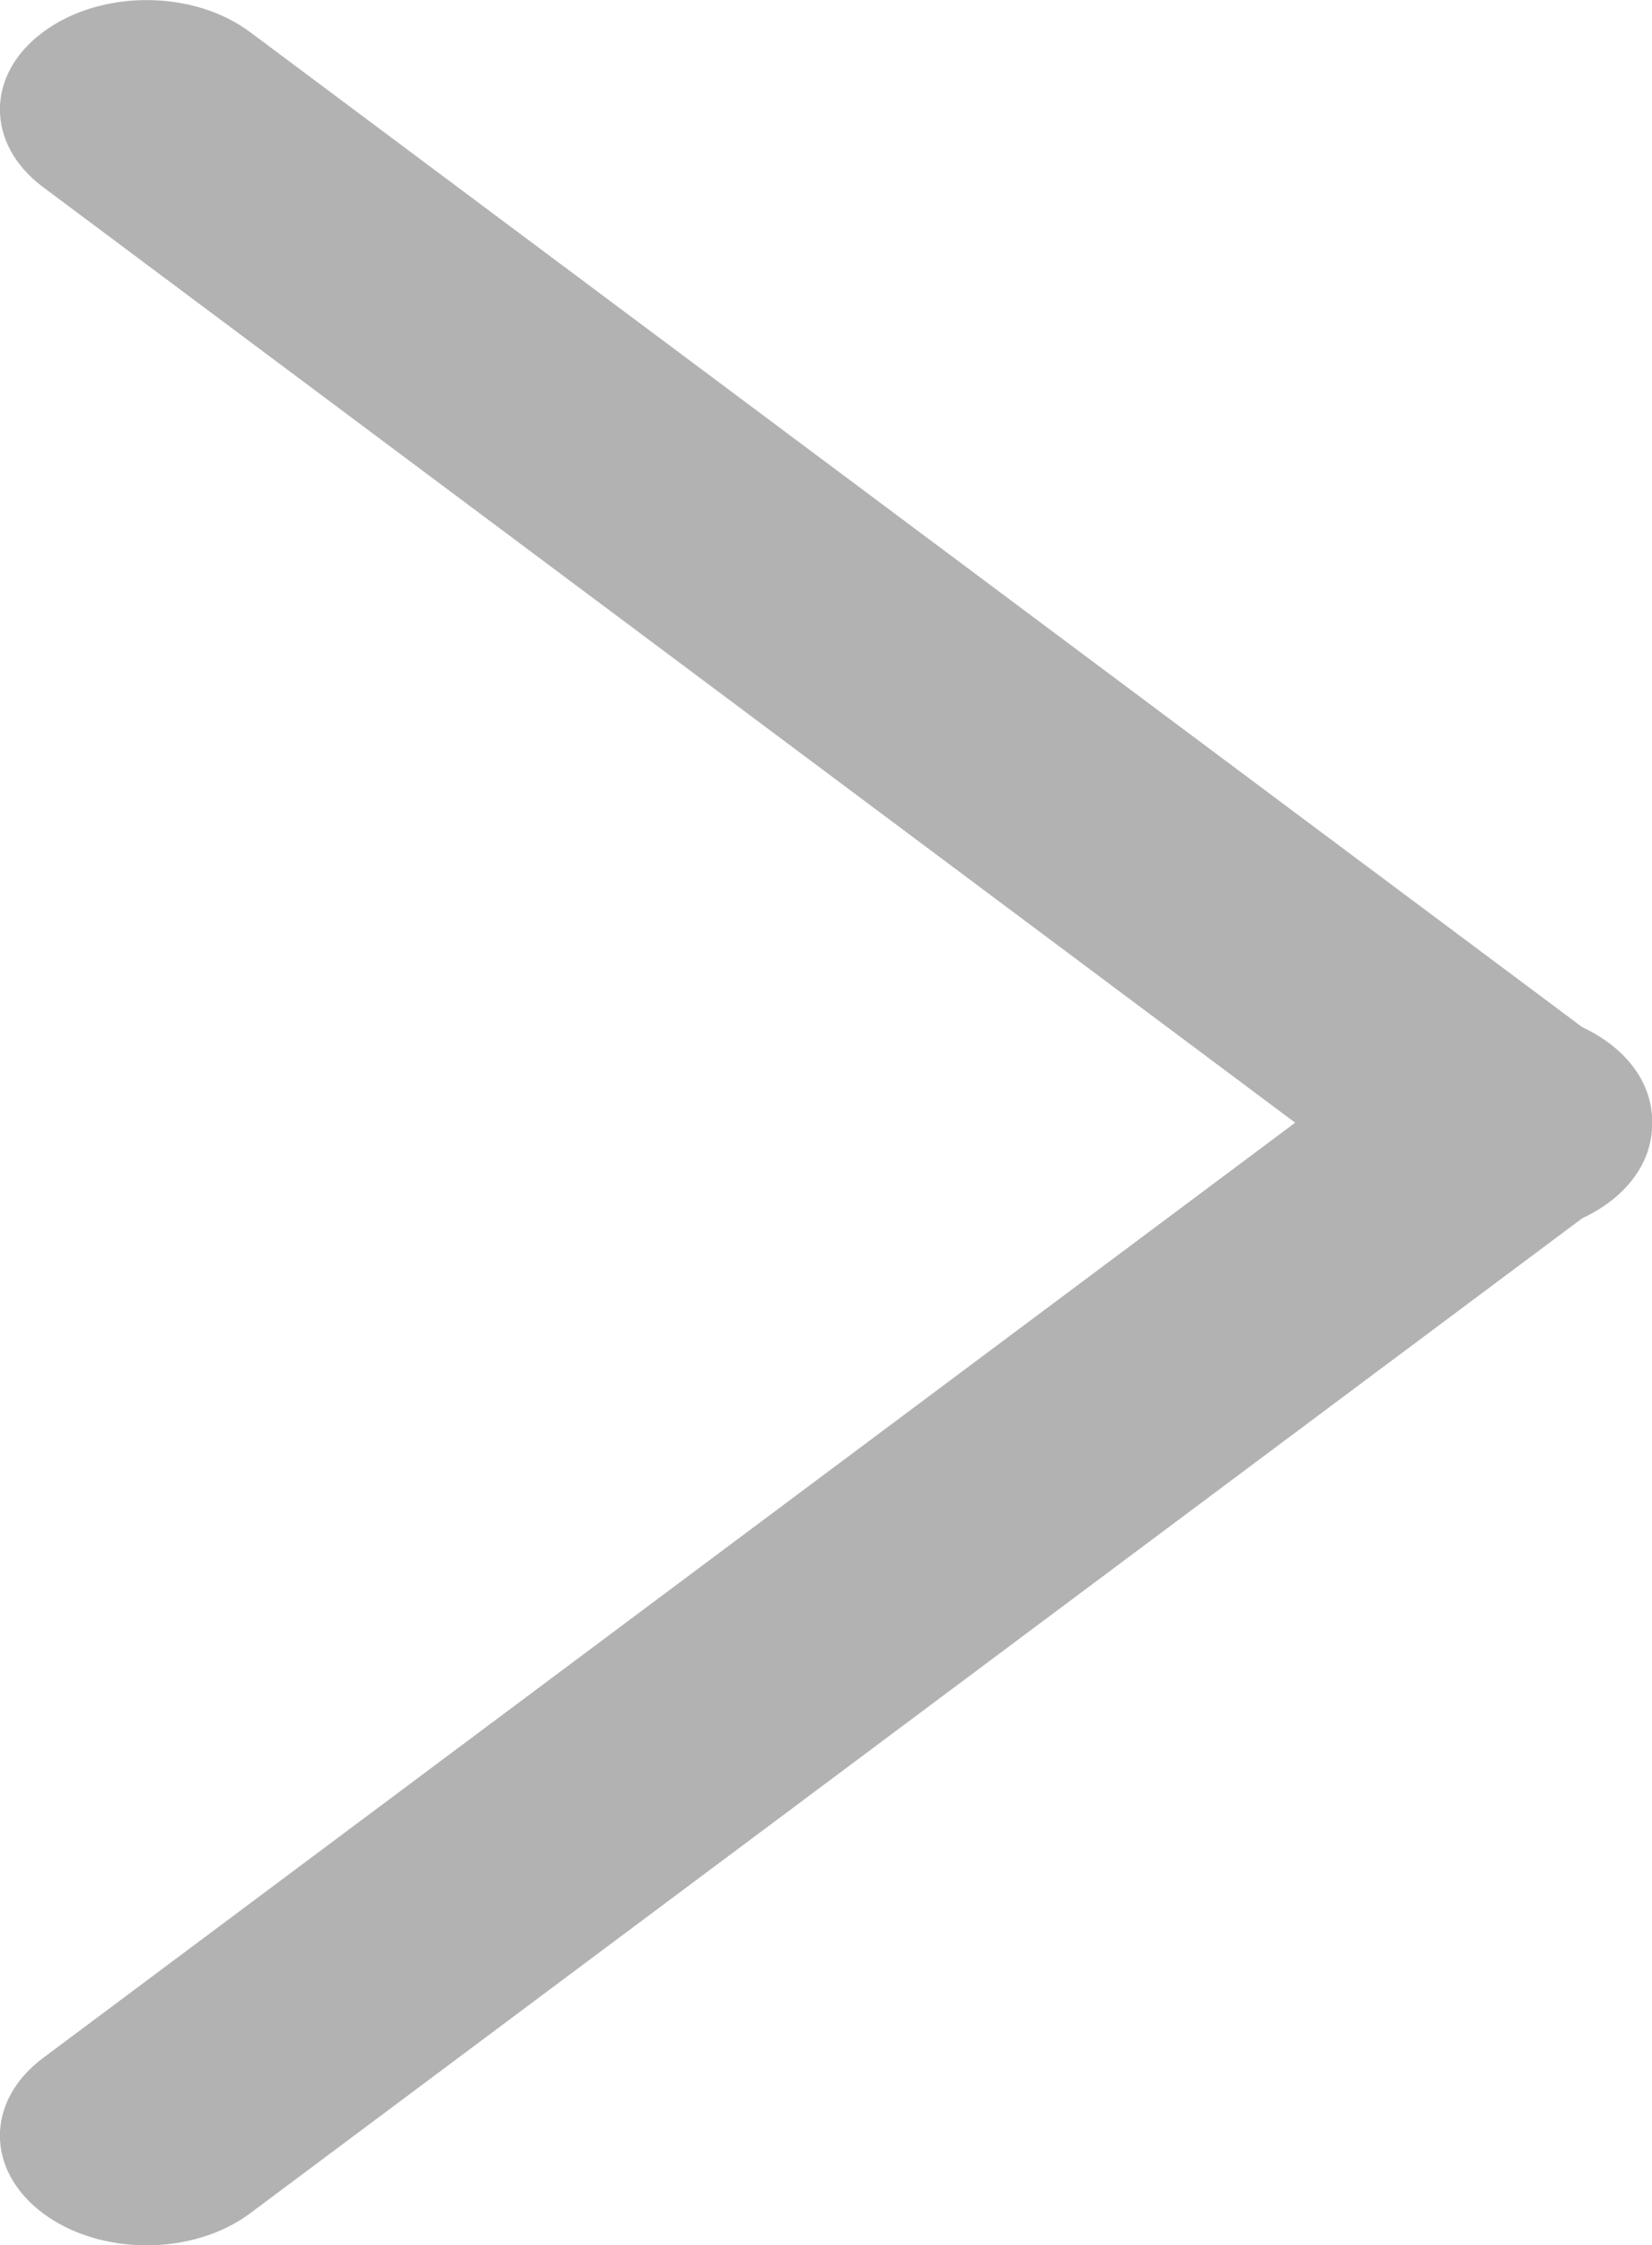 <?xml version="1.0" encoding="UTF-8"?>
<svg id="Camada_1" xmlns="http://www.w3.org/2000/svg" viewBox="0 0 48.18 65.45">
  <defs>
    <style>
      .cls-1 {
        fill: #b2b2b2;
      }
    </style>
  </defs>
  <path class="cls-1" d="M1.25.94h0c1.67-1.25,4.38-1.25,6.05,0l39.63,29.59c1.67,1.25,1.67,3.27,0,4.52h0c-1.67,1.25-4.38,1.25-6.05,0L1.25,5.45C-.42,4.2-.42,2.18,1.25.94Z"/>
  <path class="cls-1" d="M1.25,64.52h0c-1.67-1.25-1.67-3.27,0-4.52l39.63-29.59c1.67-1.25,4.38-1.25,6.05,0h0c1.67,1.25,1.67,3.27,0,4.52L7.3,64.52c-1.67,1.25-4.38,1.25-6.05,0Z"/>
</svg>